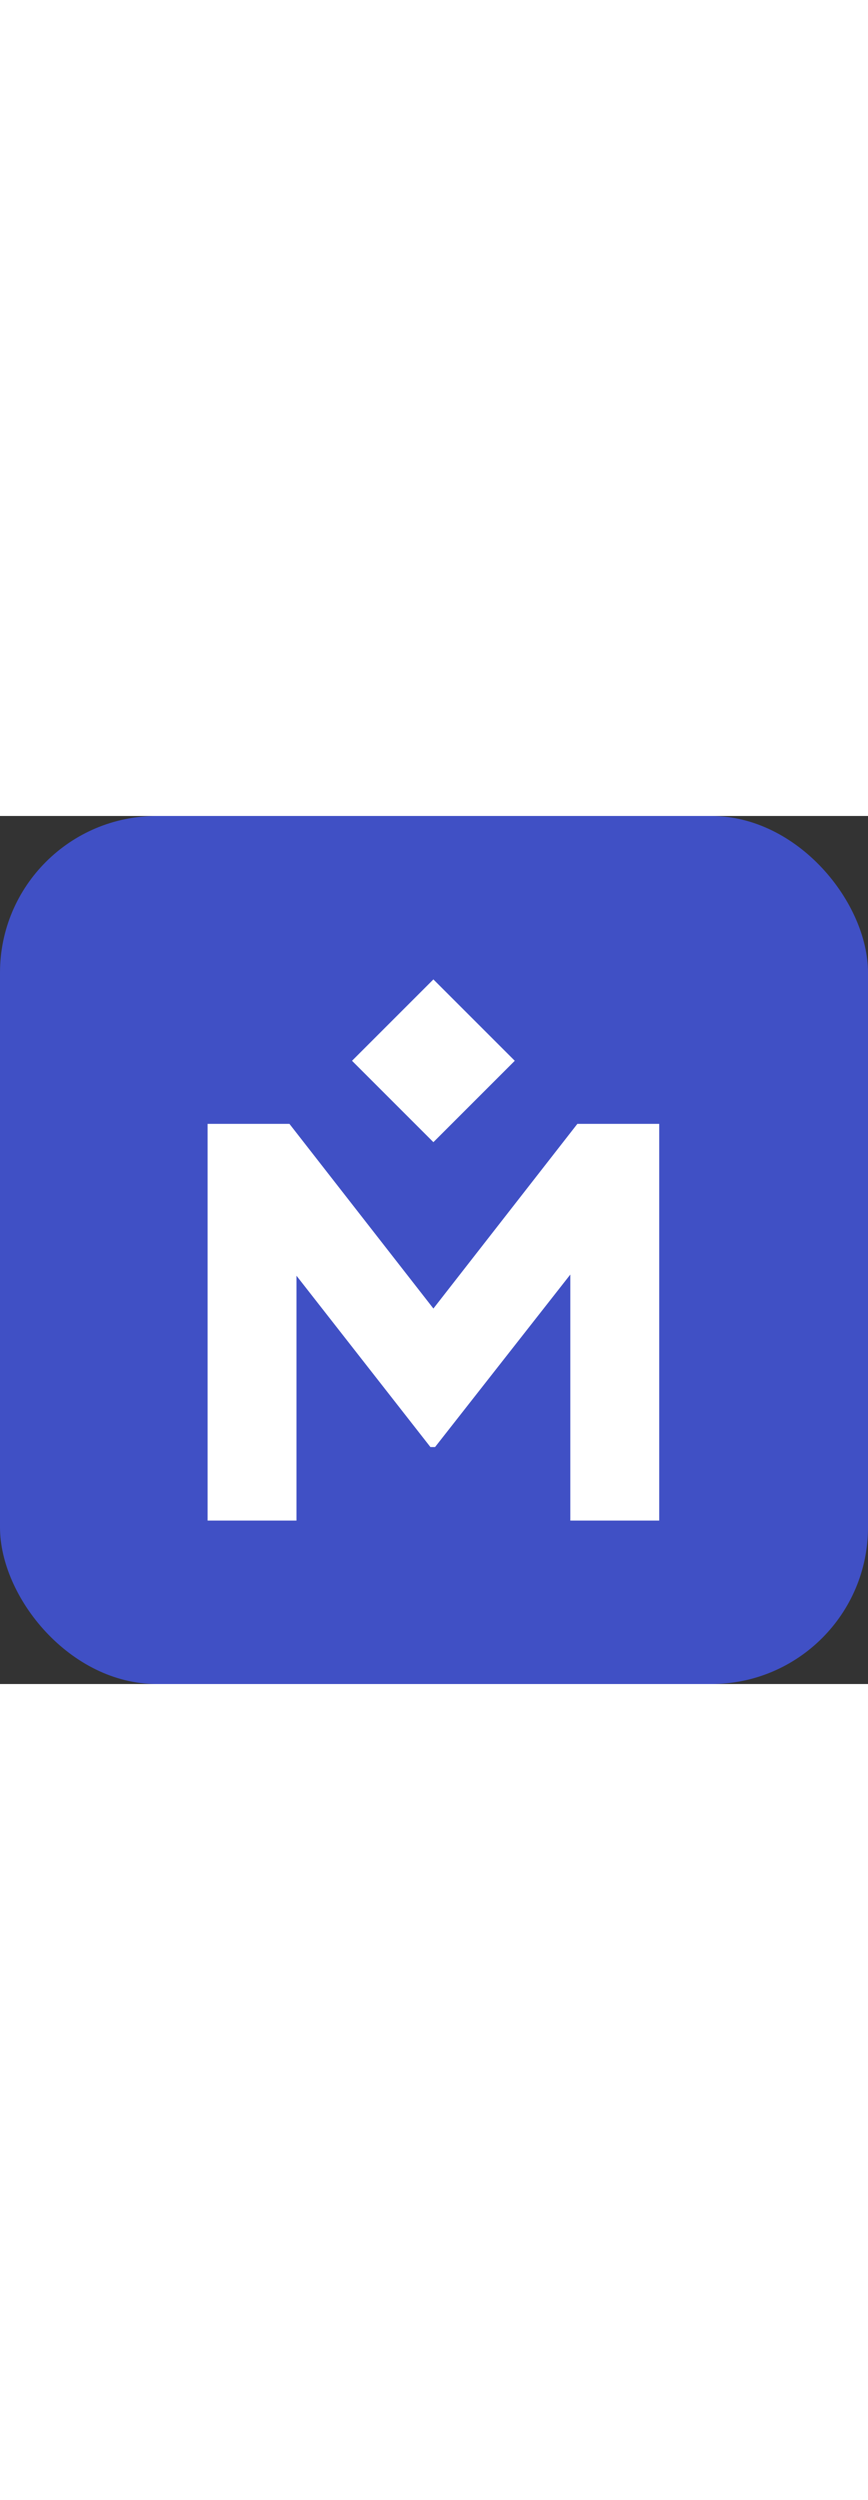 <svg width="250" height="720" viewBox="0 0 720 720" fill="none" xmlns="http://www.w3.org/2000/svg">
<rect x="0" y="0" width="720" height="720" fill="#333333" stroke="none"/>
<rect width="720" height="720" rx="130" fill="#4050C5"/>
<g clip-path="url(#clip0_304_824)">
<path fill-rule="evenodd" clip-rule="evenodd" d="M478.929 255.375L359.5 408.56L240.076 255.375H172.188V584.438H245.928V381.345L357.043 523.456H360.867L473.081 380.351V584.438H546.812V255.375H478.929Z" fill="white"/>
<path fill-rule="evenodd" clip-rule="evenodd" d="M292 203.061L359.498 270.562L427 203.061L359.498 135.562L292 203.061Z" fill="white"/>
</g>
<defs>
<clipPath id="clip0_304_824">
<rect width="375" height="450" fill="white" transform="translate(172 135)"/>
</clipPath>
</defs>
</svg>
